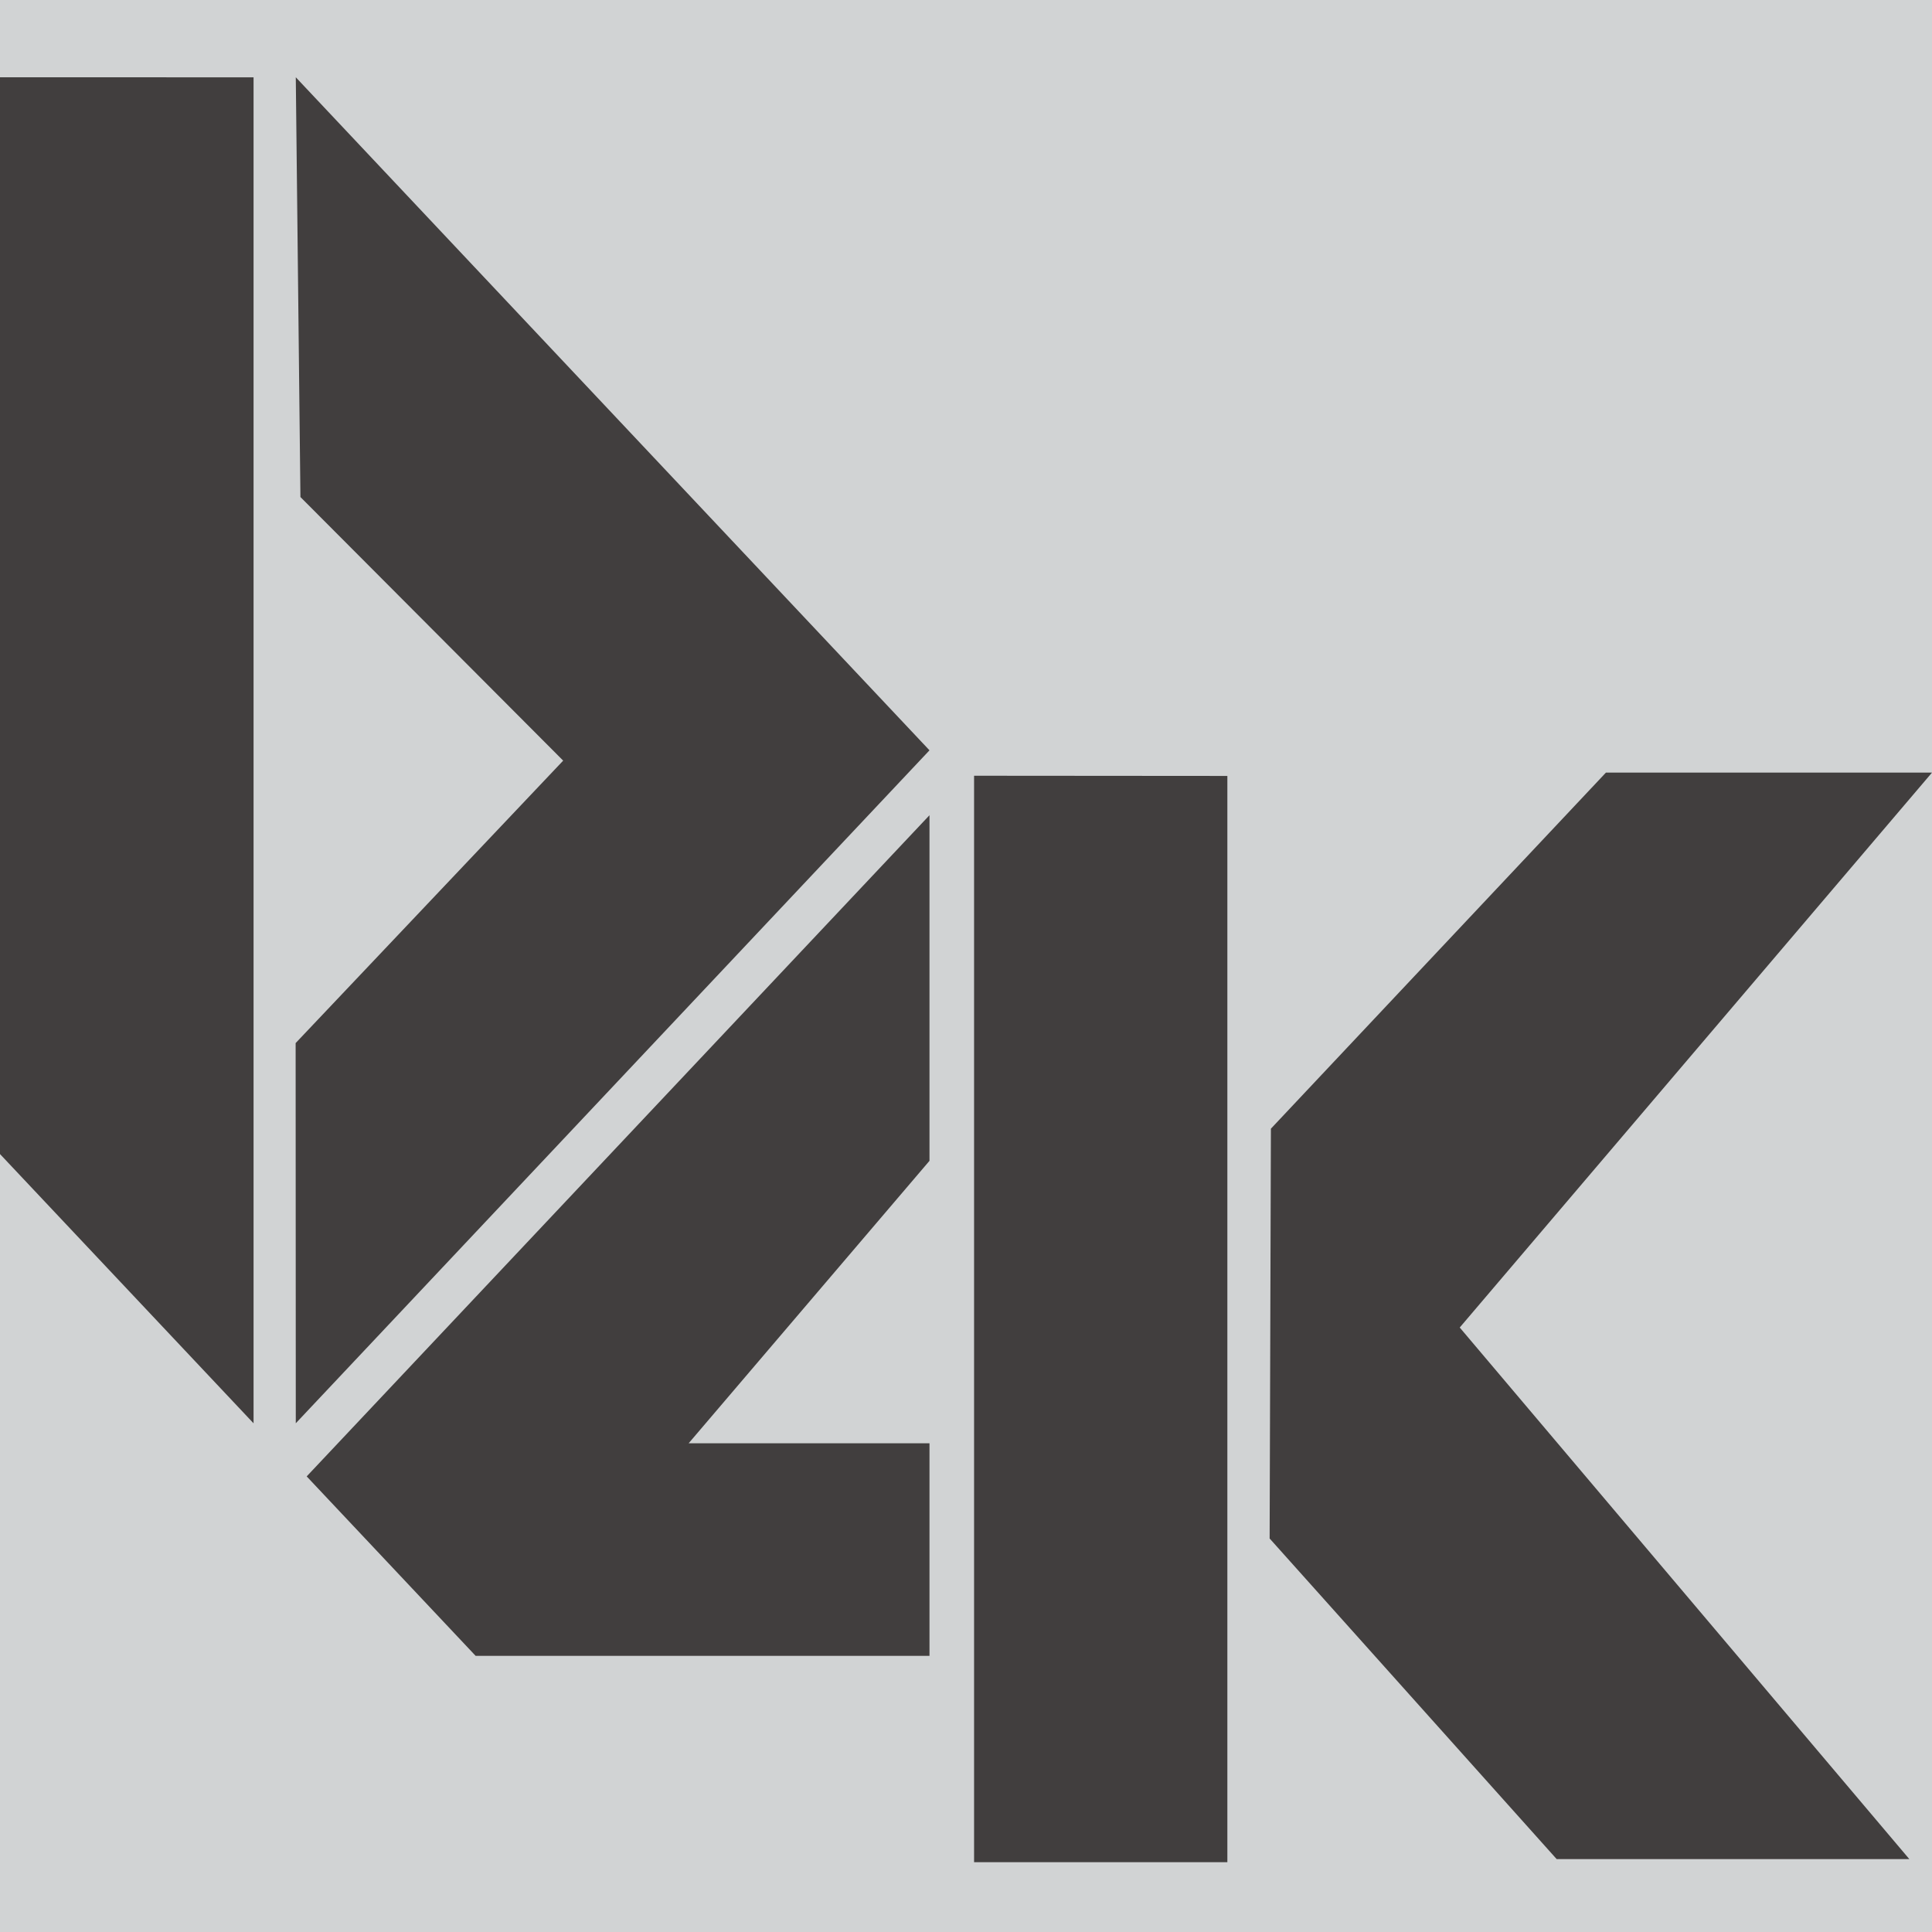 <?xml version="1.0" encoding="UTF-8"?>
<svg width="50" height="50" version="1.1" viewBox="0 0 50 50" xmlns="http://www.w3.org/2000/svg">
 <style>
	rect {
   fill: #d1d3d4;
	}
  path {
	 fill: #413e3e;
	}
	@media (prefers-color-scheme: dark) {
	 rect {
    fill: #413e3e;
   }
	 path {
    fill: #d1d3d4;
	 }
	}
 </style>
 <g id="background">
  <rect id="square" width="50" height="50" />
 </g>
 <g id="logo">
  <path id="path-k-arm-leg" d="m41.561 19.995h8.439l-12.222 14.361 11.636 13.758h-9.127l-7.429-8.298 0.033-10.606z" />
  <path id="path-4k-stem" d="m25.209 48.194v-28.118l6.555 0.005v28.113z" />
  <path id="path-4-bowl" d="m7.937 38.209 16.118-17.111v8.944l-6.233 7.31h6.233v5.501h-11.746z" />
  <path id="path-d-bowl" d="m24.055 19.418-16.4 17.416-0.004-9.839 6.924-7.31-6.8-6.822-0.12-10.863z" />
  <path id="path-d-stem" d="m6.562 2.001v34.834l-6.562-6.968v-27.867z" />
 </g>
</svg>
